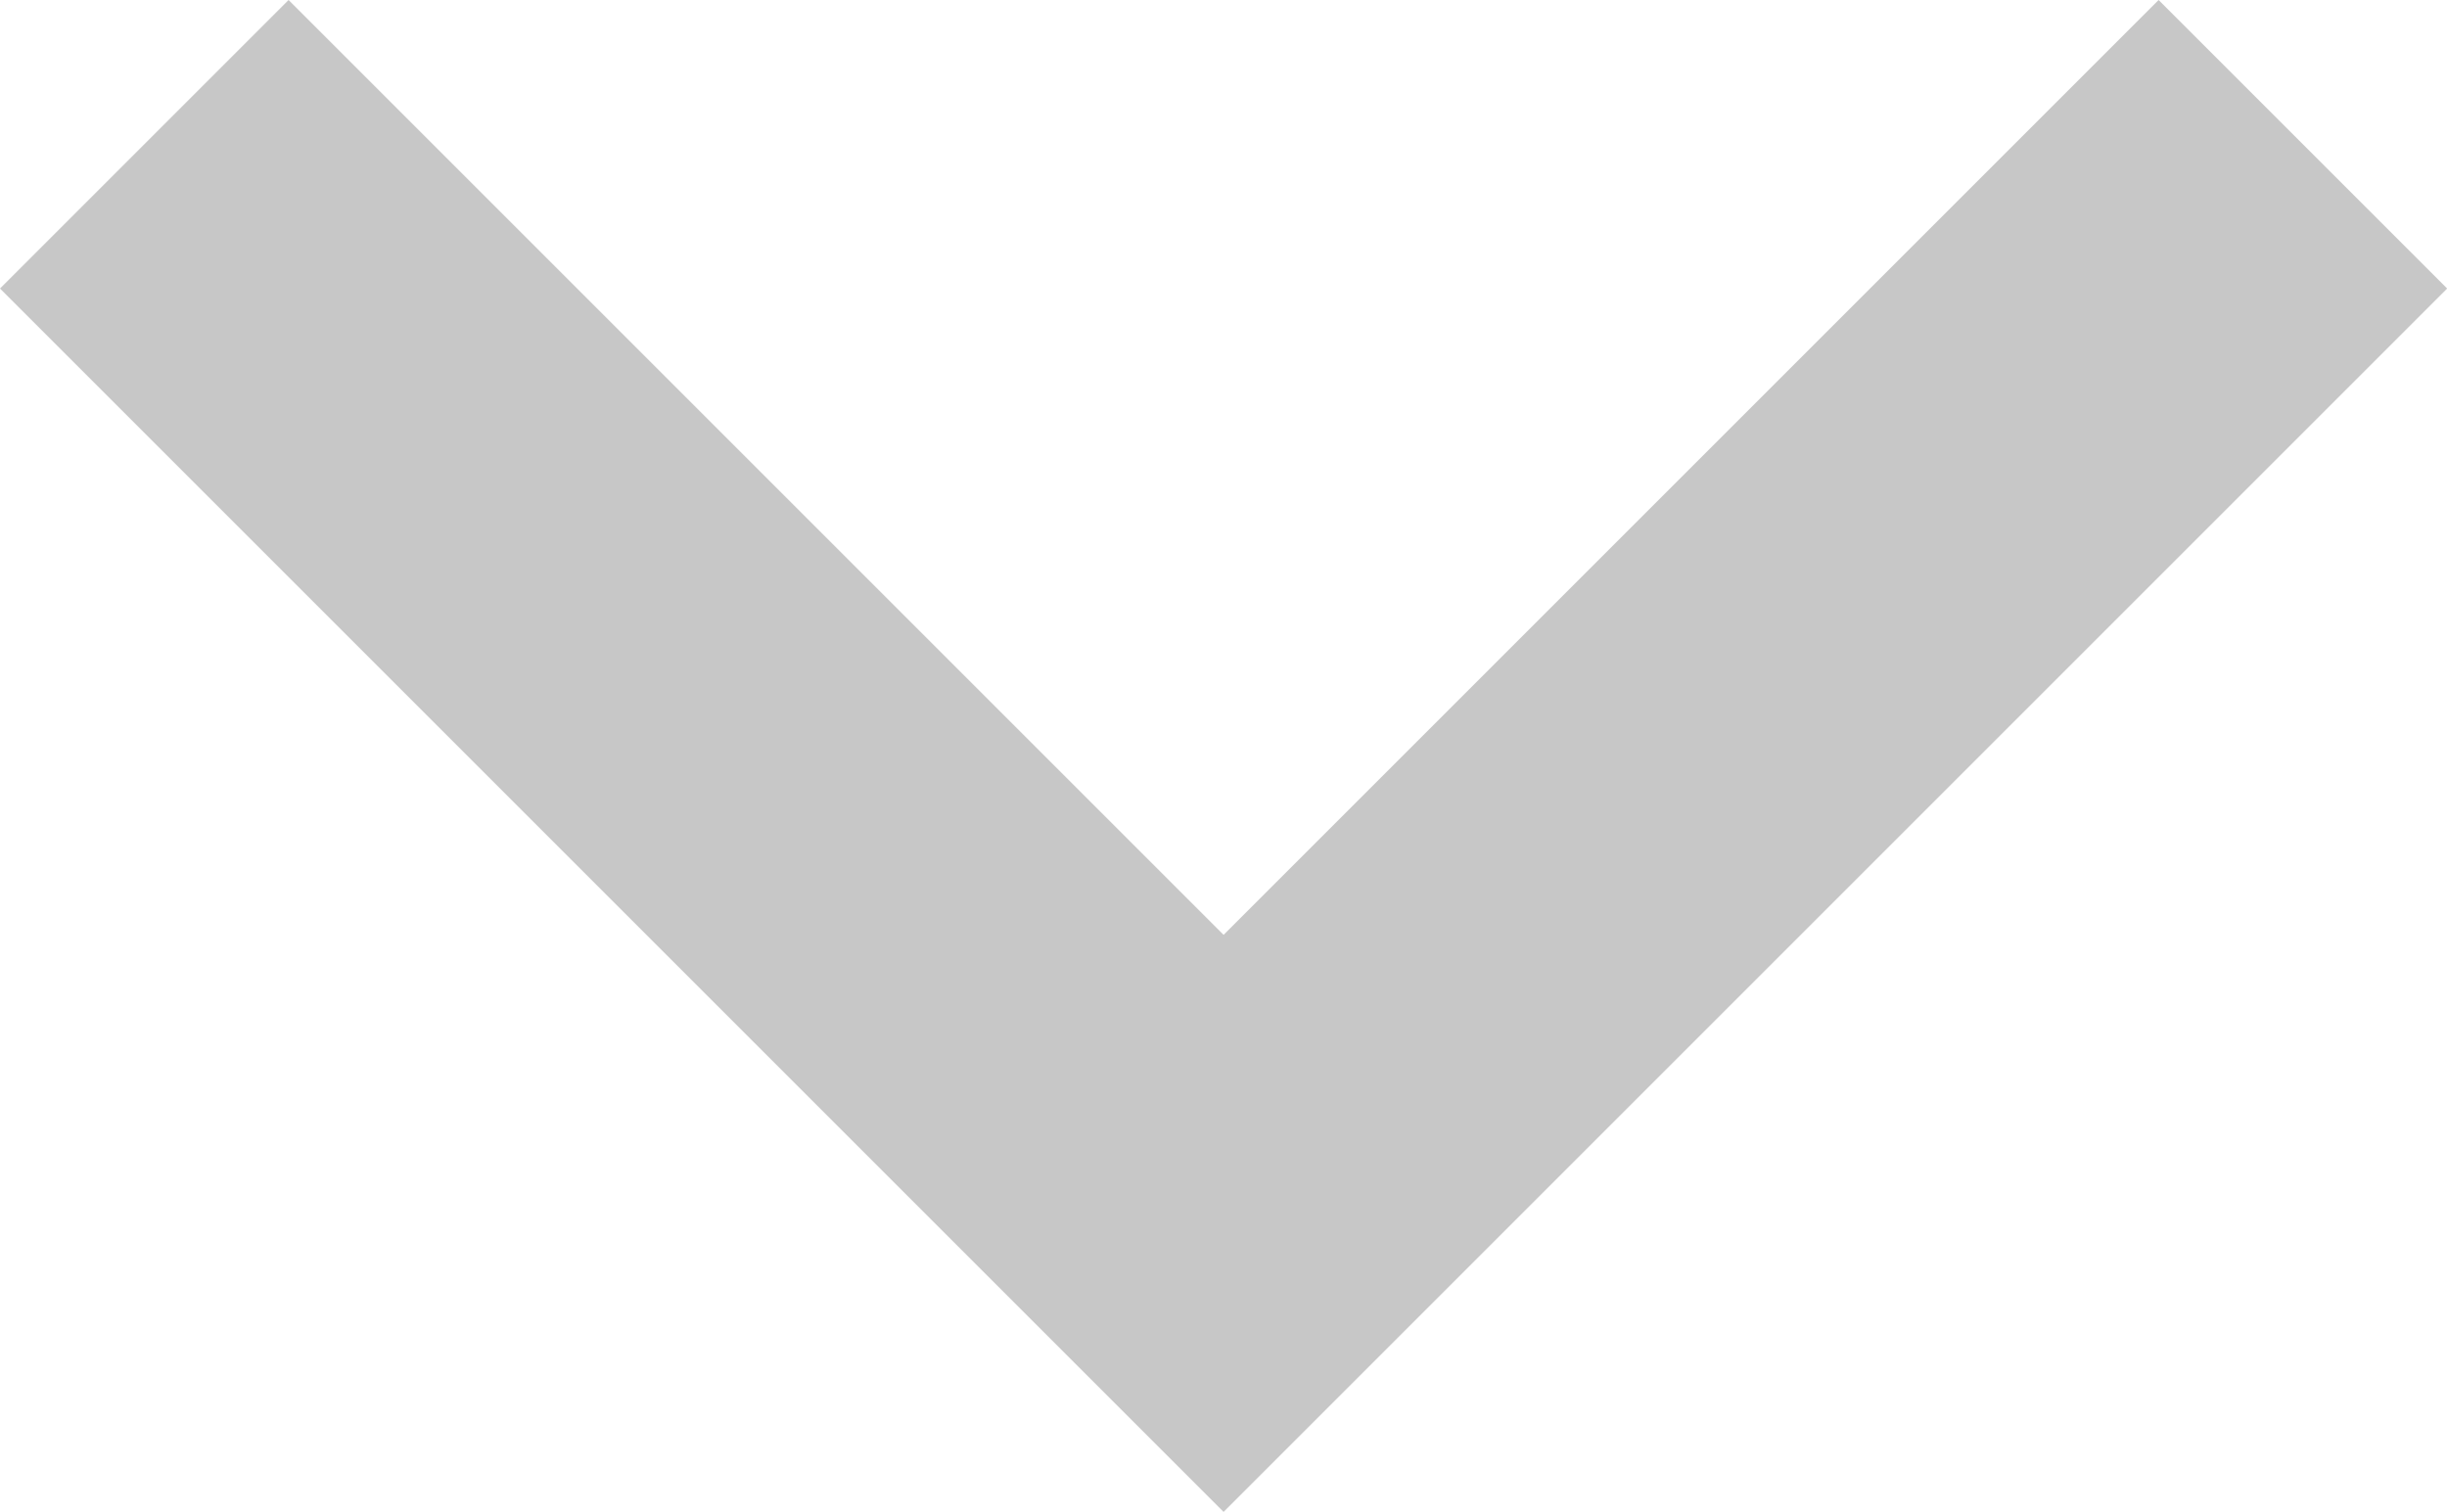 <svg xmlns="http://www.w3.org/2000/svg" width="14.865" height="9.186" viewBox="0 0 14.865 9.186">
  <g id="down-arrow" transform="translate(0 -48.907)">
    <g id="Grupo_108" data-name="Grupo 108" transform="translate(0 48.907)">
      <path id="Caminho_65" data-name="Caminho 65" d="M13.113,48.907l-5.68,5.68-5.68-5.68L0,50.66l7.433,7.433,7.433-7.433Z" transform="translate(0 -48.907)" fill="#c7c7c7"/>
    </g>
  </g>
</svg>
